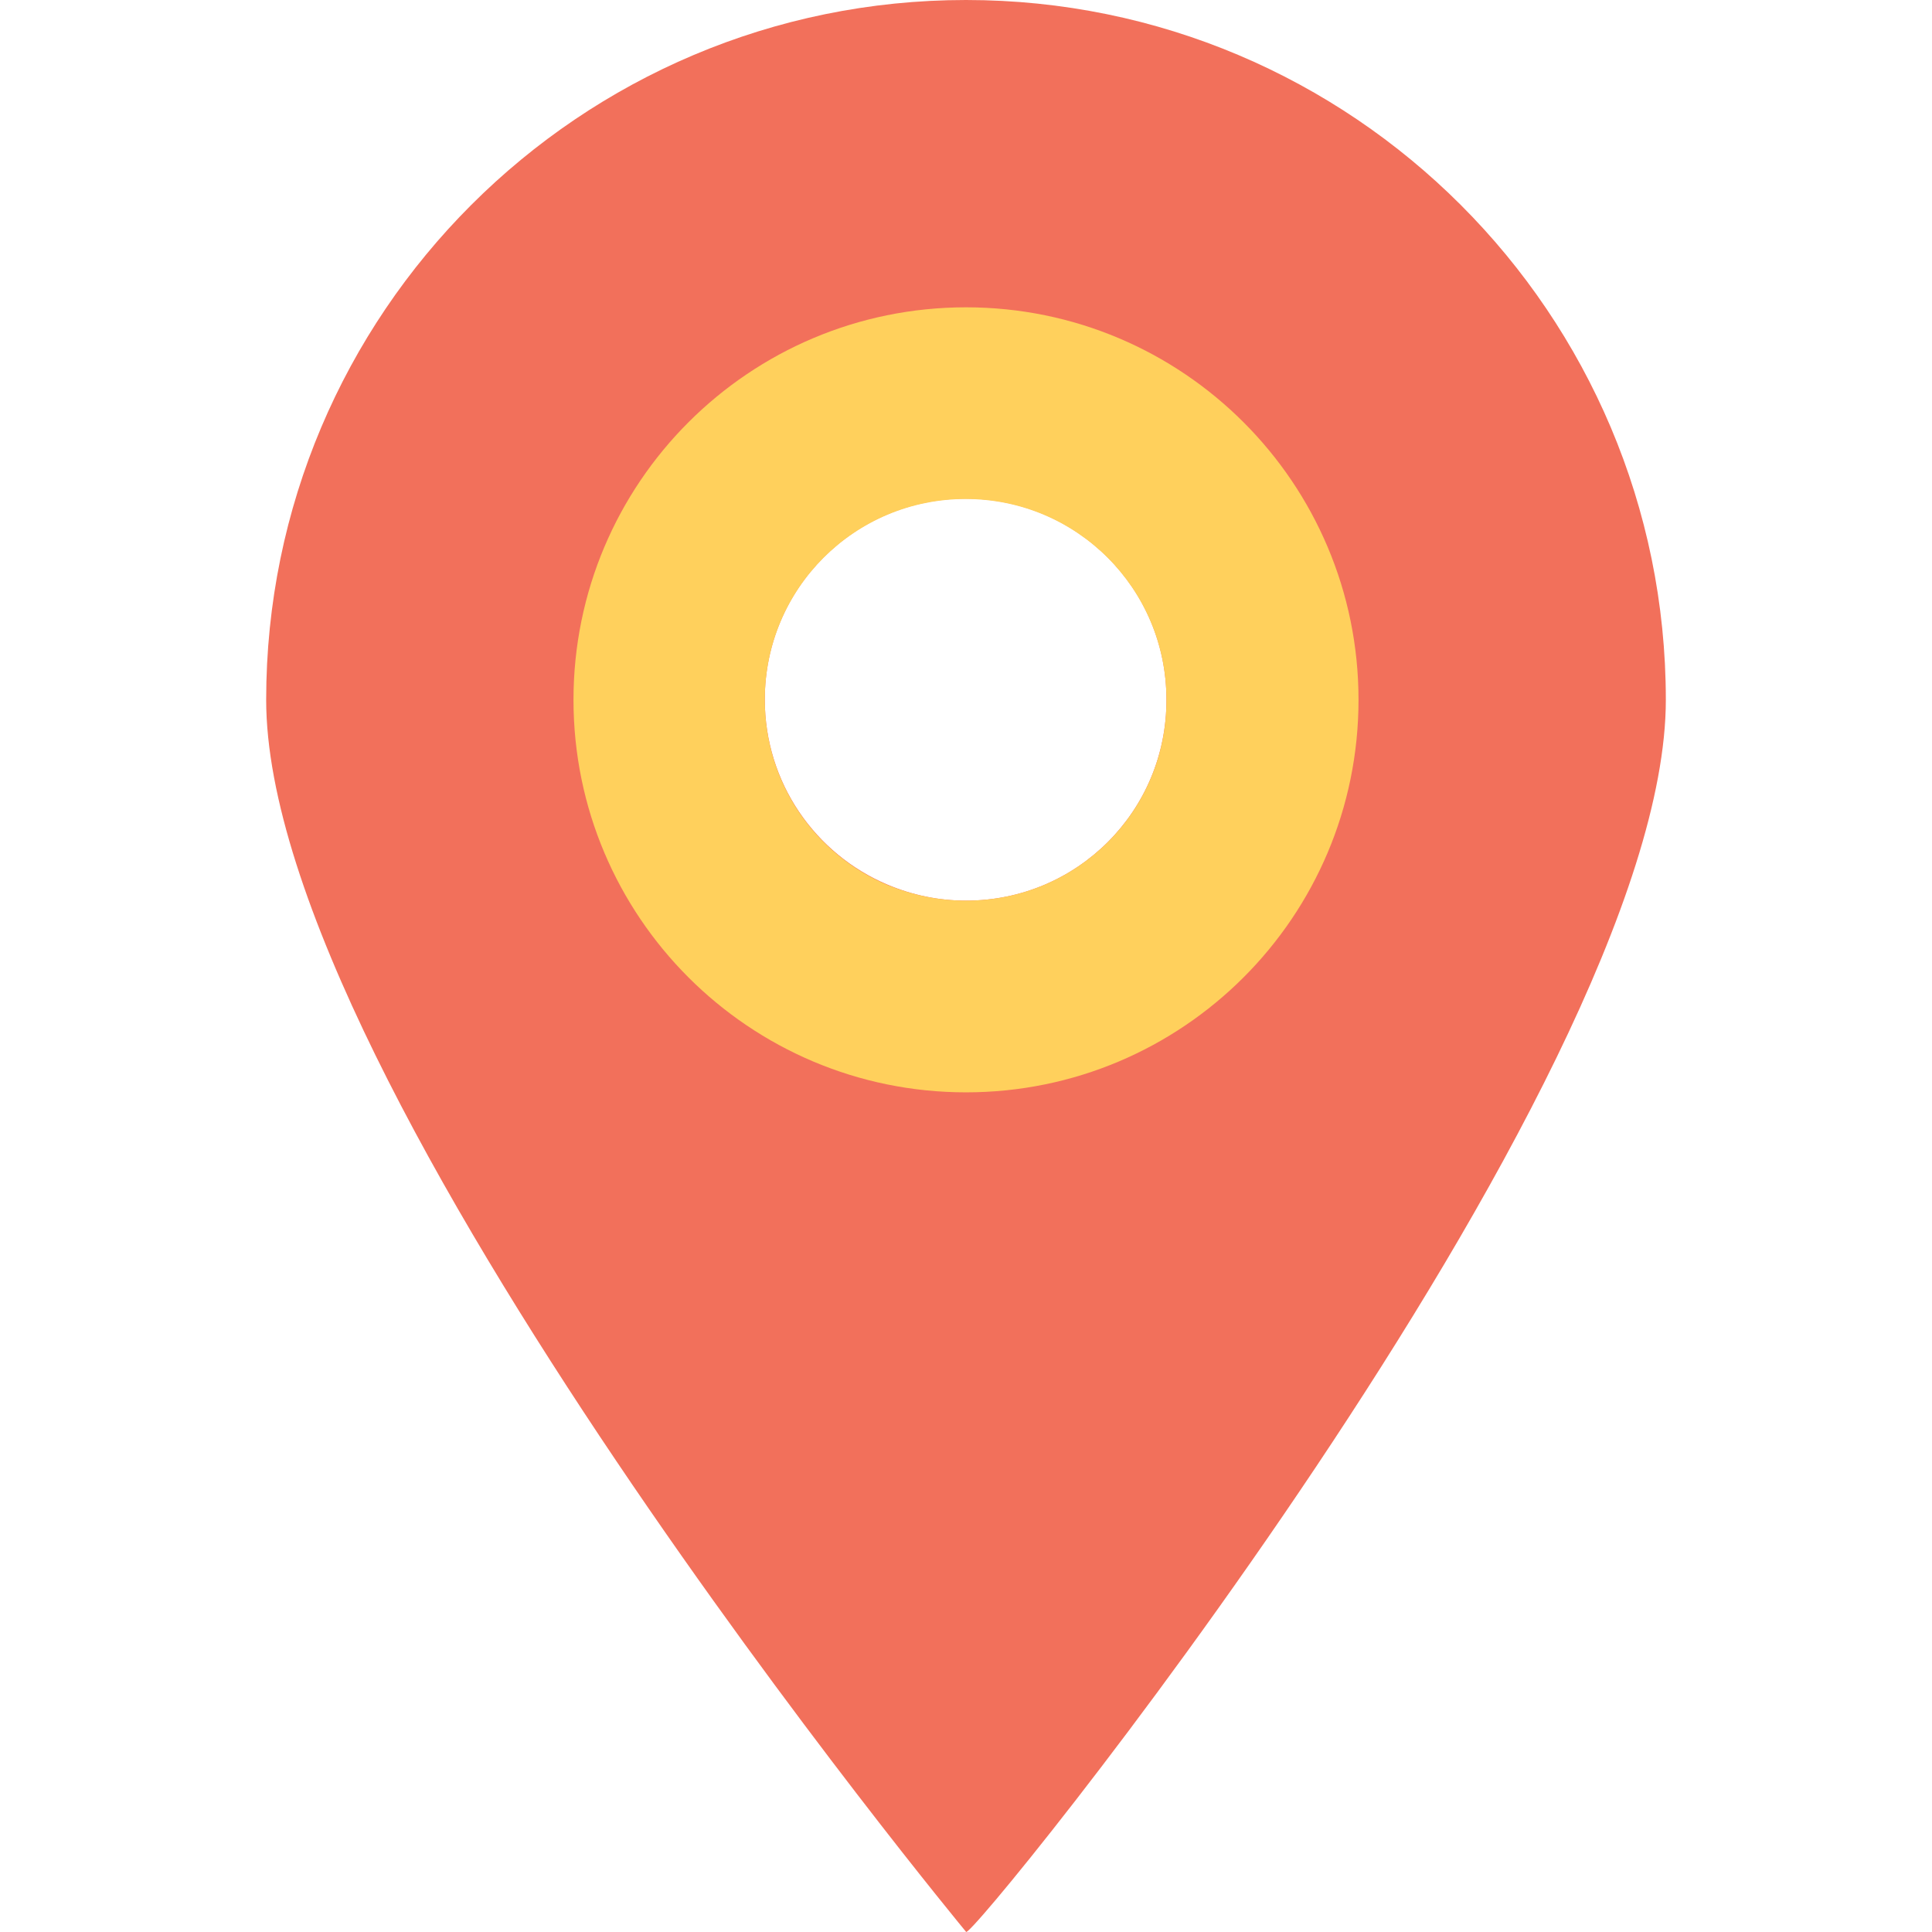 <?xml version="1.0" encoding="iso-8859-1"?>
<!-- Generator: Adobe Illustrator 19.0.0, SVG Export Plug-In . SVG Version: 6.00 Build 0)  -->
<svg version="1.1" id="Capa_1" xmlns="http://www.w3.org/2000/svg" xmlns:xlink="http://www.w3.org/1999/xlink" x="0px" y="0px"
	 viewBox="0 0 507.963 507.963" style="enable-background:new 0 0 507.963 507.963;" xml:space="preserve">
<path style="fill:#F2705B;" d="M253.982,0c-101.6,0-184,82.4-184,184s184,323.9,184,323.9c0,4.4,184-222.3,184-323.9
	S355.582,0,253.982,0z M253.982,236.8c-7.3,0-14.2-1.5-20.6-4.2c-19-8-32.3-26.8-32.3-48.7c0-29.2,23.6-52.8,52.8-52.8l0,0l0,0
	c29.2,0,52.8,23.6,52.8,52.8C306.782,213.2,283.182,236.8,253.982,236.8z"/>
<path style="fill:#FFD05C;" d="M253.982,80.8c-57,0-103.2,46.2-103.2,103.2s46.2,103.2,103.2,103.2s103.2-46.2,103.2-103.2
	S310.982,80.8,253.982,80.8z M253.982,236.8c-7.3,0-14.2-1.5-20.6-4.1c-19-8-32.3-26.8-32.3-48.7c0-29.2,23.6-52.8,52.8-52.8l0,0
	l0,0c29.2,0,52.8,23.6,52.8,52.8C306.782,213.2,283.182,236.8,253.982,236.8z"/>
<g>
</g>
<g>
</g>
<g>
</g>
<g>
</g>
<g>
</g>
<g>
</g>
<g>
</g>
<g>
</g>
<g>
</g>
<g>
</g>
<g>
</g>
<g>
</g>
<g>
</g>
<g>
</g>
<g>
</g>
</svg>
